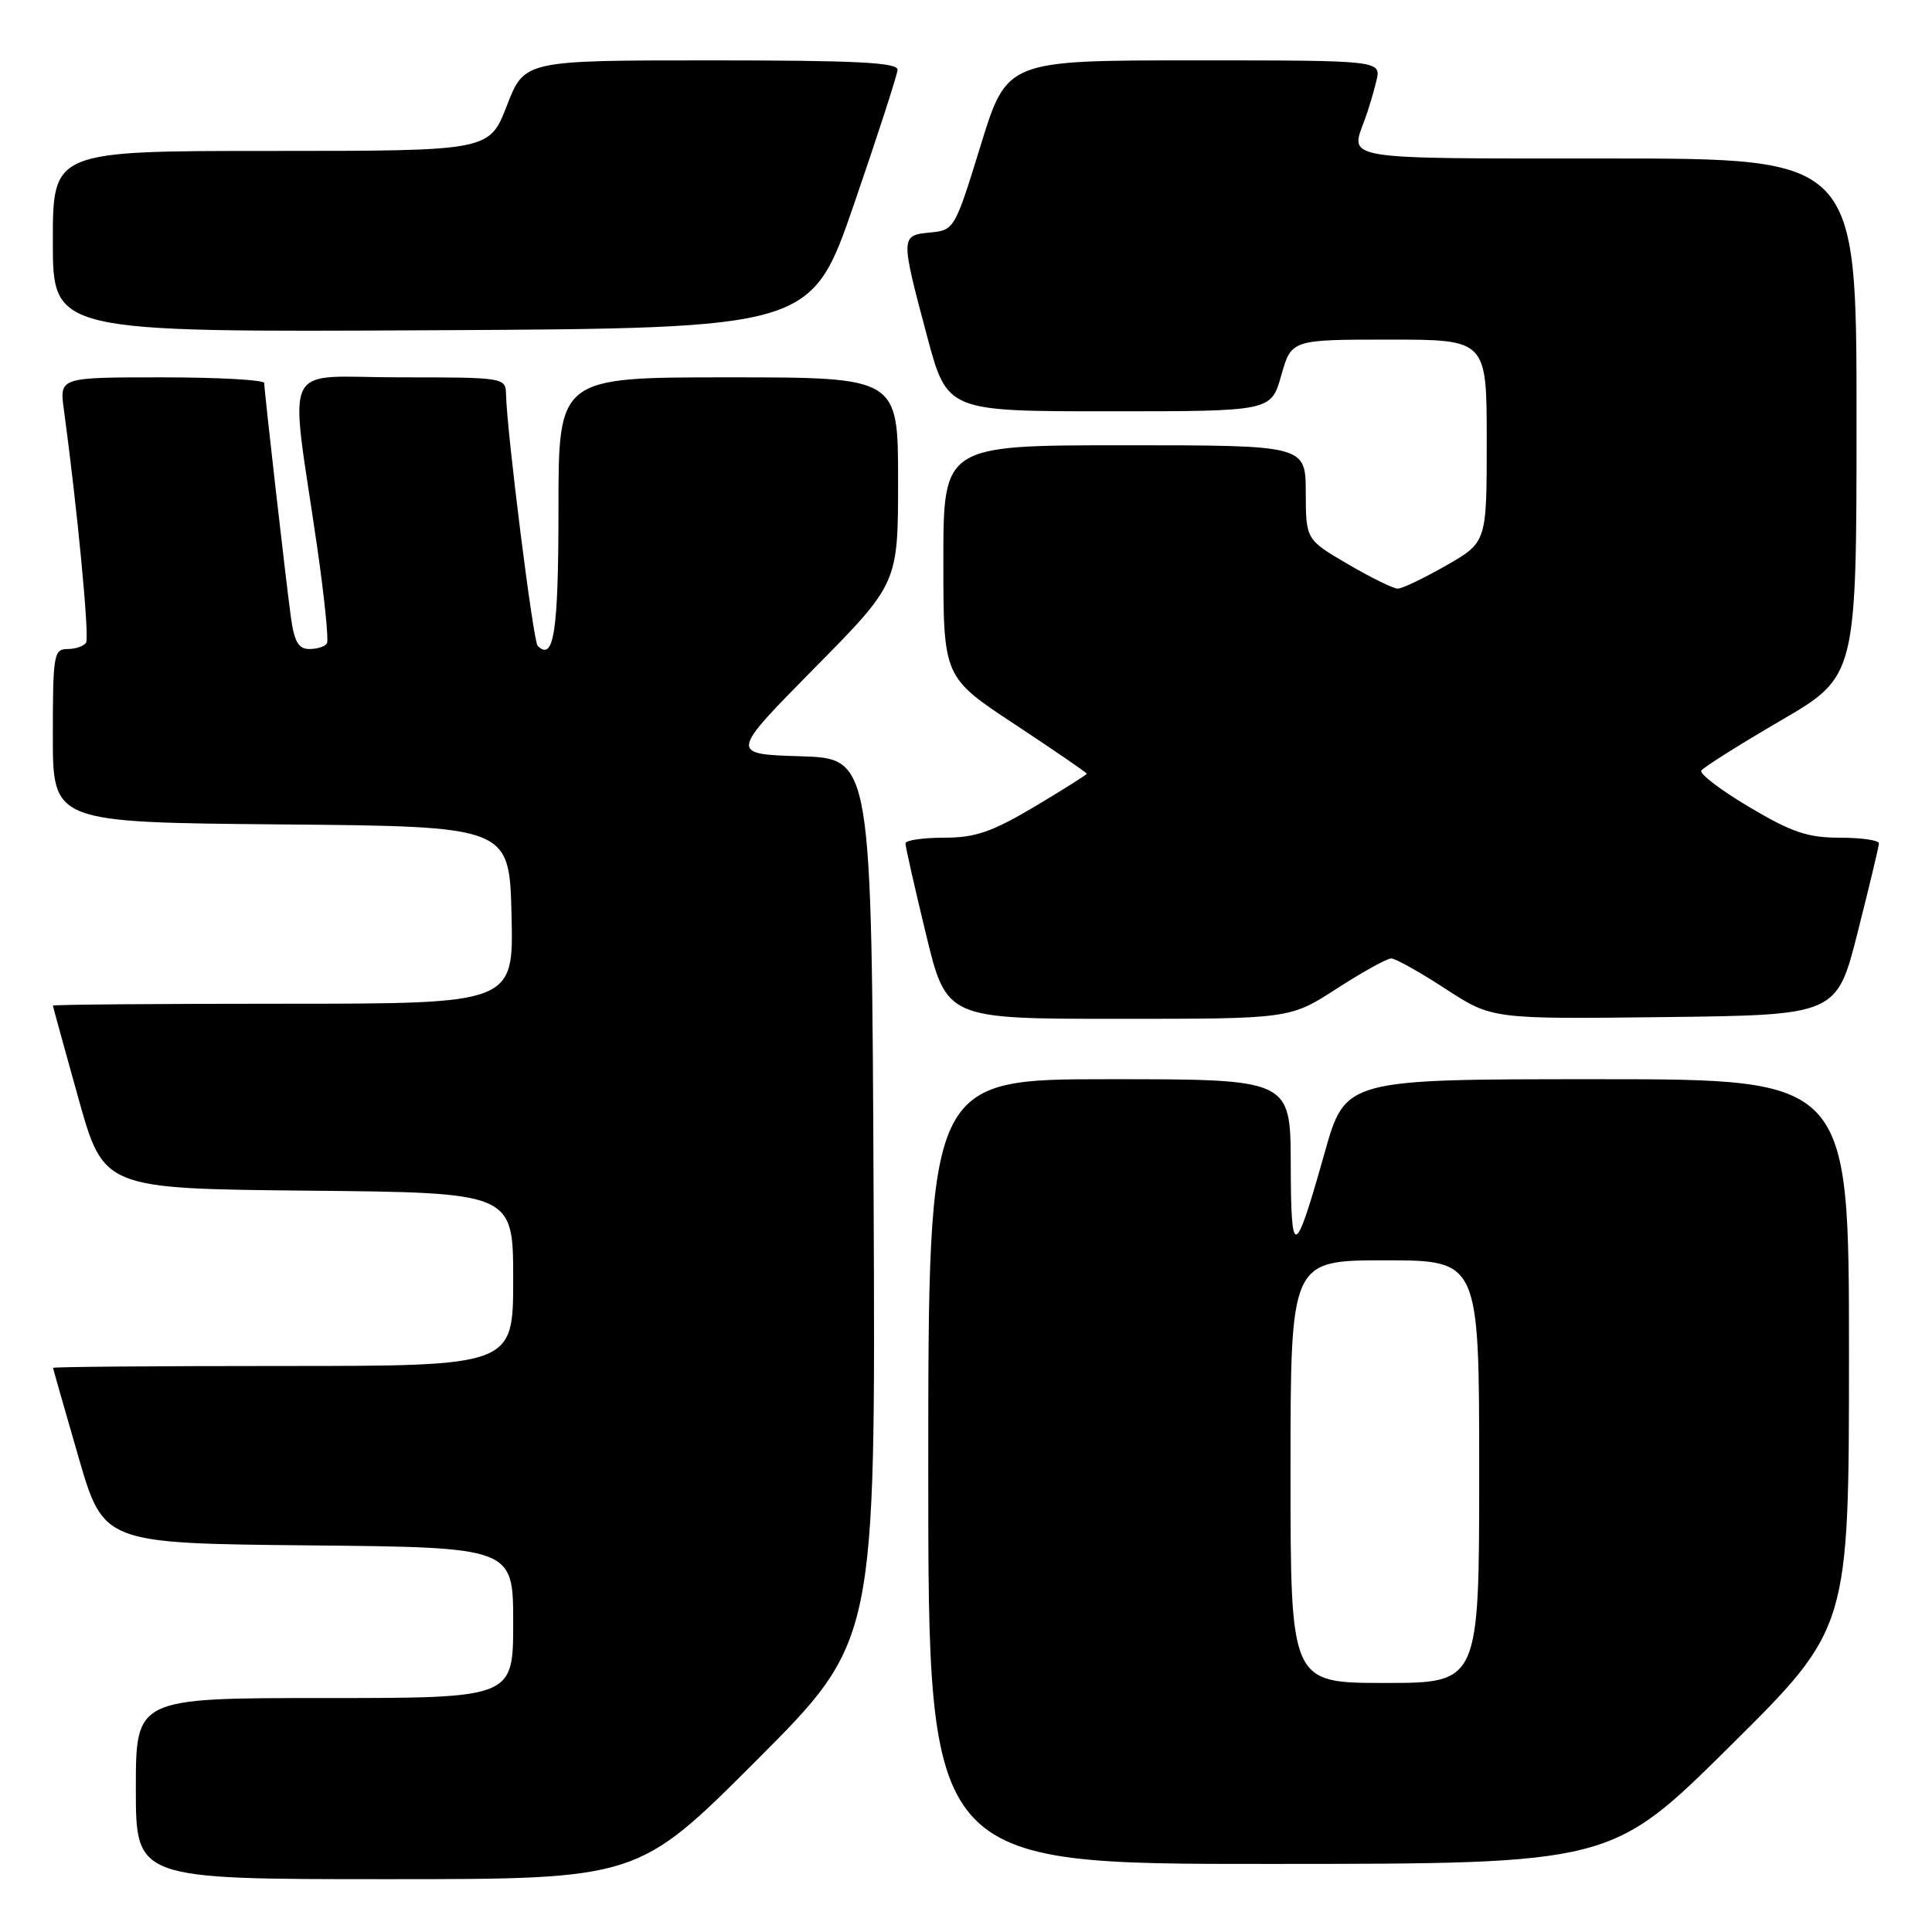 <?xml version="1.0" encoding="UTF-8" standalone="no"?>
<!DOCTYPE svg PUBLIC "-//W3C//DTD SVG 1.1//EN" "http://www.w3.org/Graphics/SVG/1.1/DTD/svg11.dtd" >
<svg xmlns="http://www.w3.org/2000/svg" xmlns:xlink="http://www.w3.org/1999/xlink" version="1.1" viewBox="0 0 256 256">
 <g >
 <path fill="currentColor"
d=" M 100.27 233.23 C 116.02 217.46 116.02 217.46 115.76 158.98 C 115.50 100.50 115.50 100.50 106.09 100.21 C 96.69 99.92 96.69 99.92 107.84 88.61 C 119.00 77.31 119.00 77.31 119.00 63.65 C 119.00 50.00 119.00 50.00 96.50 50.00 C 74.00 50.00 74.00 50.00 74.00 67.44 C 74.00 83.69 73.39 87.72 71.24 85.57 C 70.65 84.98 67.16 57.23 67.05 52.25 C 67.00 50.03 66.84 50.00 52.97 50.00 C 36.99 50.00 38.36 47.20 42.03 72.50 C 42.98 79.10 43.57 84.84 43.32 85.25 C 43.08 85.66 42.04 86.00 41.00 86.00 C 39.55 86.00 38.99 85.04 38.54 81.75 C 37.86 76.76 35.02 51.84 35.01 50.75 C 35.00 50.34 28.90 50.00 21.44 50.00 C 7.88 50.00 7.88 50.00 8.46 54.25 C 10.23 67.24 11.87 84.40 11.41 85.14 C 11.12 85.62 10.01 86.00 8.94 86.00 C 7.13 86.00 7.00 86.78 7.00 97.49 C 7.00 108.97 7.00 108.97 37.25 109.24 C 67.50 109.50 67.50 109.50 67.78 121.25 C 68.06 133.00 68.06 133.00 37.53 133.00 C 20.74 133.00 7.01 133.11 7.01 133.25 C 7.02 133.39 8.54 138.90 10.38 145.50 C 13.74 157.50 13.74 157.50 40.87 157.77 C 68.00 158.03 68.00 158.03 68.00 169.52 C 68.00 181.00 68.00 181.00 37.50 181.00 C 20.73 181.00 7.01 181.11 7.03 181.25 C 7.04 181.39 8.55 186.68 10.38 193.00 C 13.71 204.50 13.71 204.50 40.86 204.77 C 68.00 205.03 68.00 205.03 68.00 215.02 C 68.00 225.00 68.00 225.00 43.00 225.00 C 18.00 225.00 18.00 225.00 18.00 237.00 C 18.00 249.00 18.00 249.00 51.26 249.00 C 84.52 249.00 84.52 249.00 100.27 233.23 Z  M 229.25 231.36 C 245.00 215.75 245.00 215.75 245.00 179.37 C 245.00 143.00 245.00 143.00 211.64 143.00 C 178.27 143.00 178.27 143.00 175.52 152.75 C 171.55 166.84 171.06 167.01 171.03 154.25 C 171.00 143.00 171.00 143.00 147.00 143.00 C 123.00 143.00 123.00 143.00 123.00 195.00 C 123.00 247.00 123.00 247.00 168.25 246.98 C 213.50 246.97 213.50 246.97 229.25 231.36 Z  M 177.12 131.00 C 180.53 128.80 183.77 127.00 184.34 127.00 C 184.90 127.00 188.14 128.81 191.53 131.02 C 197.70 135.04 197.70 135.04 220.54 134.77 C 243.38 134.50 243.38 134.50 246.16 123.50 C 247.69 117.45 248.96 112.16 248.97 111.75 C 248.99 111.34 246.66 111.00 243.81 111.00 C 239.53 111.00 237.42 110.29 231.79 106.94 C 228.03 104.71 225.17 102.54 225.43 102.11 C 225.69 101.69 230.43 98.70 235.95 95.48 C 246.00 89.62 246.00 89.62 246.00 55.31 C 246.00 21.00 246.00 21.00 213.00 21.00 C 177.39 21.00 178.85 21.24 180.85 15.82 C 181.32 14.54 182.01 12.26 182.37 10.75 C 183.04 8.00 183.04 8.00 158.23 8.00 C 133.42 8.00 133.42 8.00 129.95 19.25 C 126.52 30.38 126.45 30.50 123.24 30.81 C 119.32 31.19 119.31 31.30 122.83 44.50 C 125.50 54.50 125.50 54.50 146.97 54.50 C 168.43 54.50 168.43 54.50 169.77 49.75 C 171.12 45.00 171.12 45.00 184.06 45.00 C 197.00 45.00 197.00 45.00 197.00 58.43 C 197.00 71.85 197.00 71.85 191.63 74.93 C 188.67 76.62 185.78 78.00 185.21 78.00 C 184.63 78.00 181.66 76.54 178.60 74.75 C 173.04 71.50 173.04 71.50 173.02 65.25 C 173.00 59.00 173.00 59.00 149.00 59.00 C 125.00 59.00 125.00 59.00 125.00 74.37 C 125.00 89.74 125.00 89.74 134.50 96.00 C 139.72 99.45 144.00 102.38 144.00 102.52 C 144.00 102.66 140.88 104.62 137.08 106.89 C 131.41 110.25 129.23 111.00 125.08 111.00 C 122.28 111.00 119.99 111.34 119.98 111.75 C 119.97 112.16 121.19 117.56 122.69 123.75 C 125.41 135.00 125.41 135.00 148.17 135.00 C 170.93 135.00 170.93 135.00 177.12 131.00 Z  M 113.18 27.00 C 116.30 17.93 118.89 9.94 118.93 9.25 C 118.98 8.28 113.42 8.00 94.24 8.00 C 69.49 8.00 69.49 8.00 67.16 14.00 C 64.84 20.00 64.84 20.00 35.92 20.00 C 7.00 20.00 7.00 20.00 7.00 32.01 C 7.00 44.02 7.00 44.02 57.25 43.76 C 107.50 43.50 107.50 43.50 113.18 27.00 Z  M 171.00 195.00 C 171.00 167.00 171.00 167.00 183.50 167.00 C 196.00 167.00 196.00 167.00 196.00 195.00 C 196.00 223.00 196.00 223.00 183.50 223.00 C 171.00 223.00 171.00 223.00 171.00 195.00 Z "/>
</g>
</svg>
